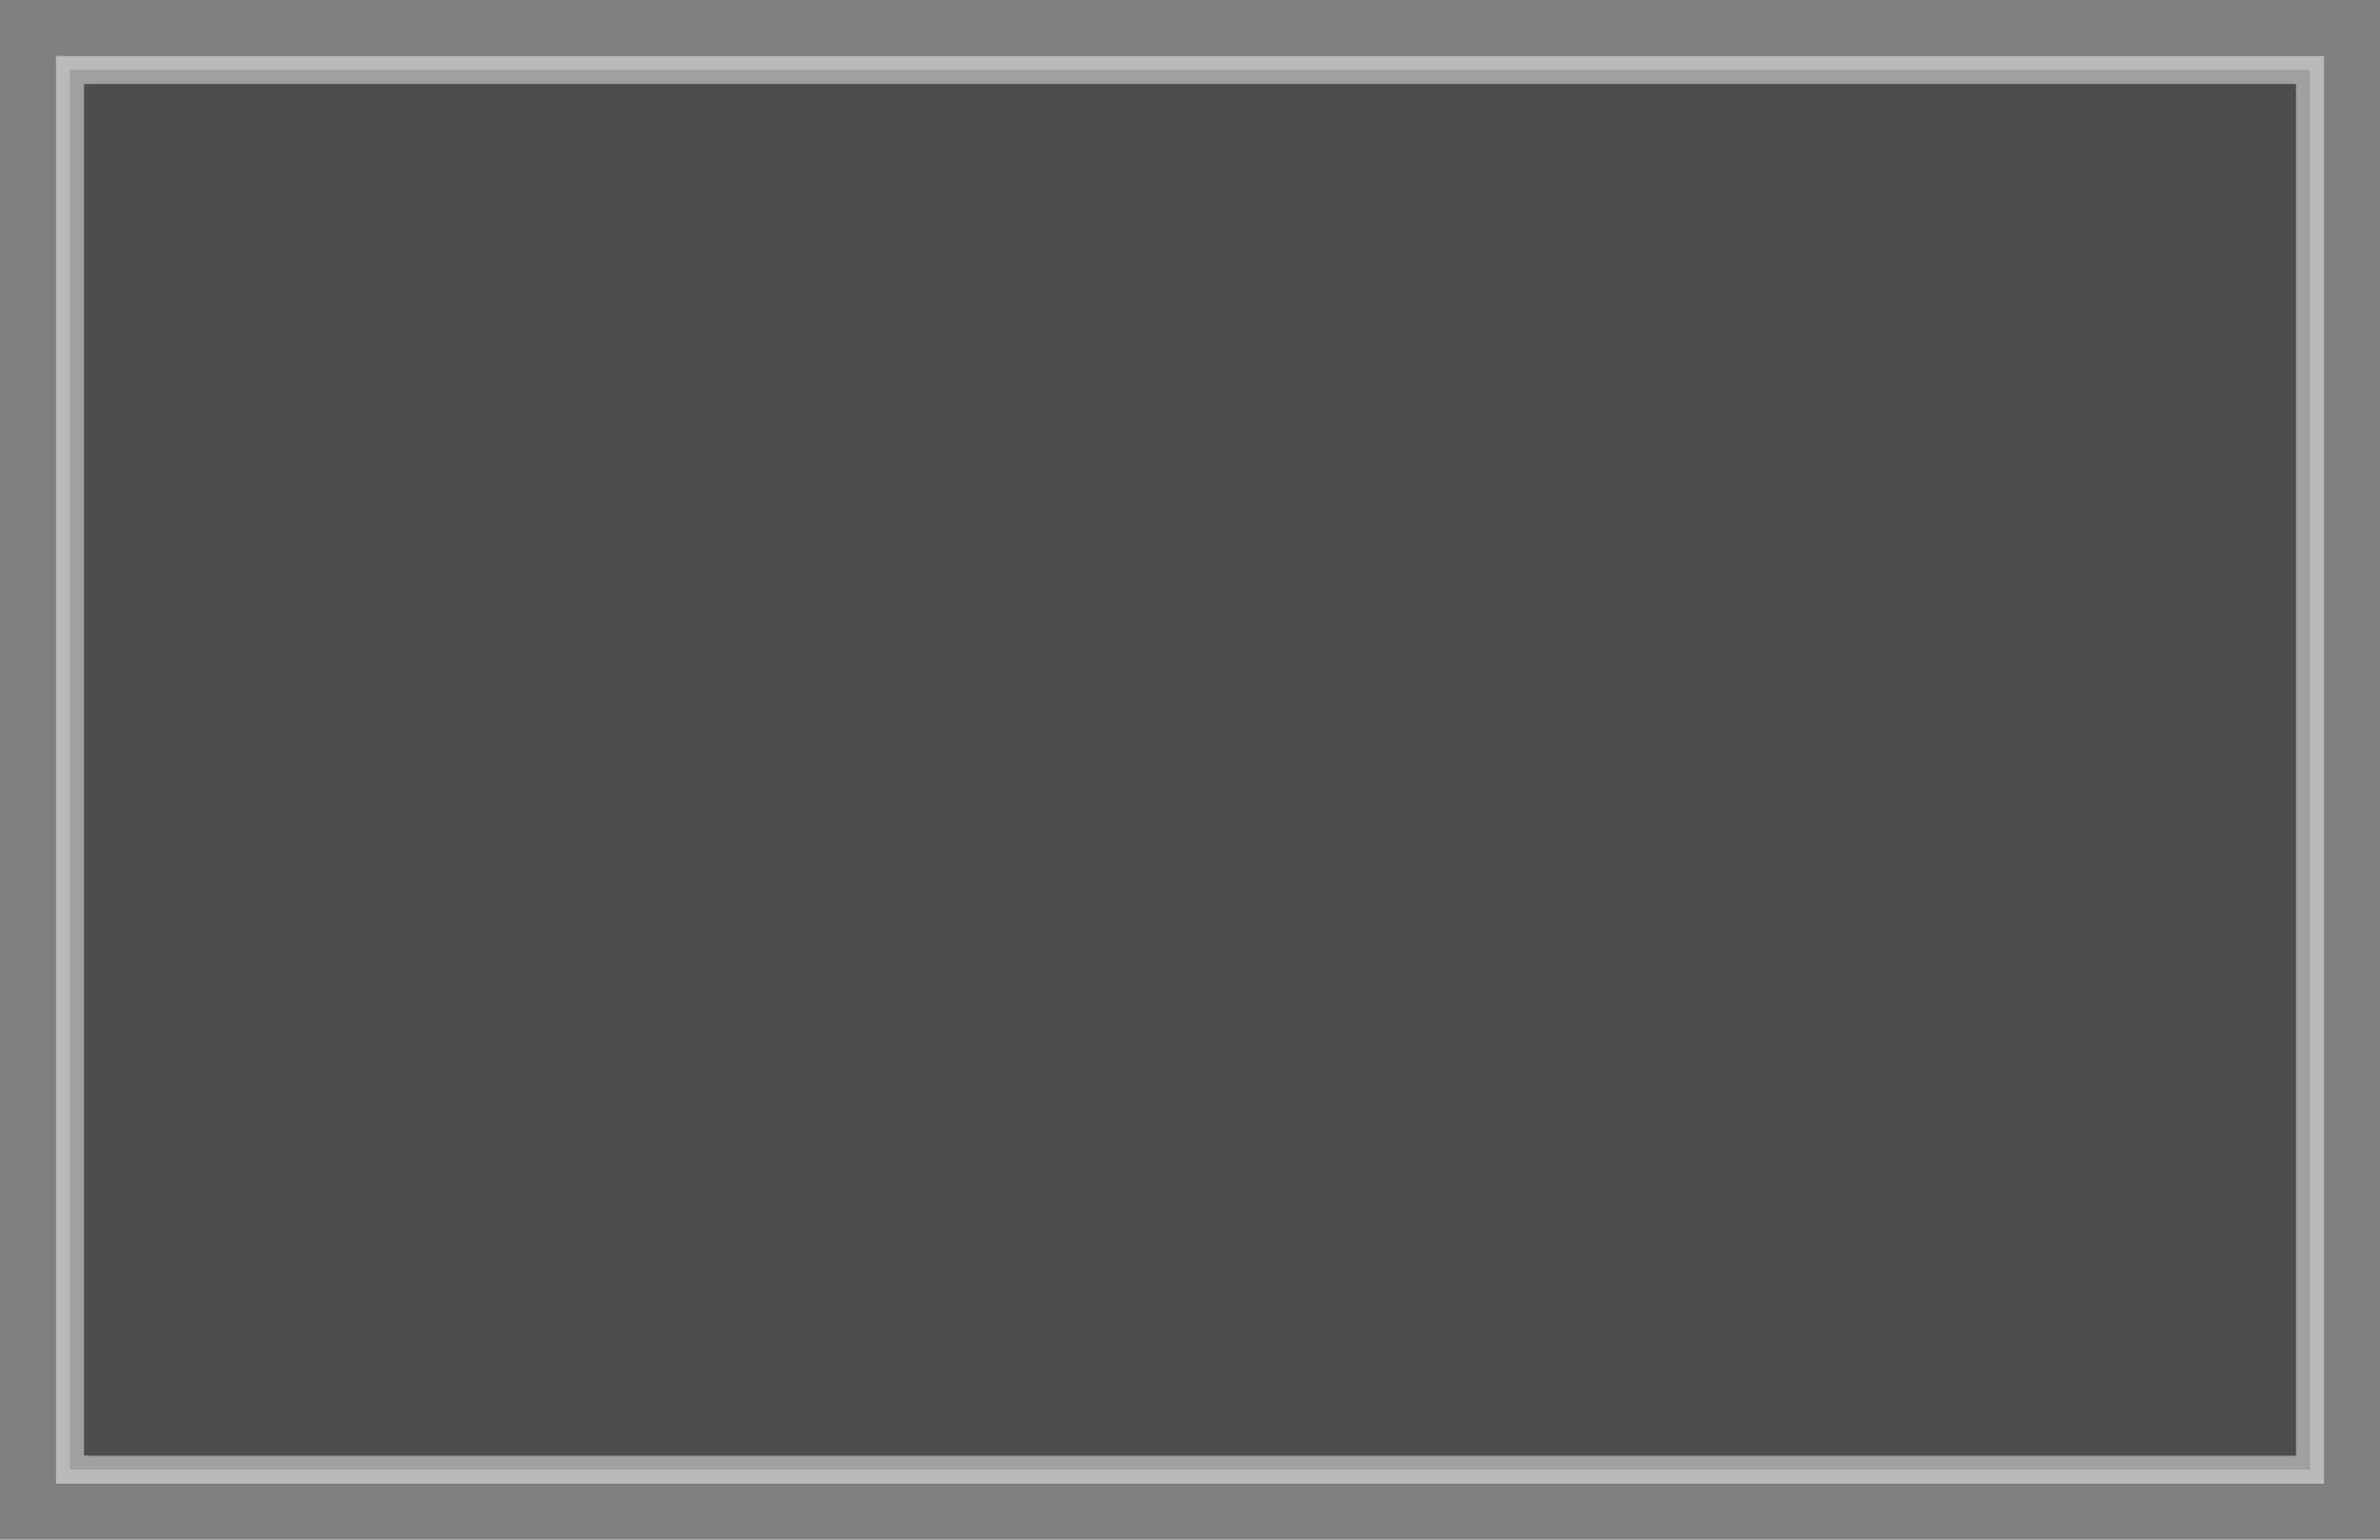 <?xml version="1.0" encoding="UTF-8" standalone="no"?>
<!-- Created with Inkscape (http://www.inkscape.org/) -->

<svg
   xmlns:dc="http://purl.org/dc/elements/1.1/"
   xmlns:cc="http://creativecommons.org/ns#"
   xmlns:rdf="http://www.w3.org/1999/02/22-rdf-syntax-ns#"
   xmlns:svg="http://www.w3.org/2000/svg"
   xmlns="http://www.w3.org/2000/svg"
   xmlns:sodipodi="http://sodipodi.sourceforge.net/DTD/sodipodi-0.dtd"
   xmlns:inkscape="http://www.inkscape.org/namespaces/inkscape"
   width="170mm"
   height="110mm"
   viewBox="0 0 170 110"
   version="1.1"
   id="svg3812"
   sodipodi:docname="background.svg"
   inkscape:version="0.92.4 (unknown)">
  <rect x="0" y="0" width="170" height="110" fill="#808080" stroke="none"/>
  <defs
     id="defs3806" />
  <sodipodi:namedview
     id="base"
     pagecolor="#ffffff"
     bordercolor="#666666"
     borderopacity="1.0"
     inkscape:pageopacity="0.0"
     inkscape:pageshadow="2"
     inkscape:zoom="0.98994949"
     inkscape:cx="706.69166"
     inkscape:cy="110.76451"
     inkscape:document-units="mm"
     inkscape:current-layer="layer1"
     showgrid="false"
     inkscape:pagecheckerboard="true"
     inkscape:window-width="3440"
     inkscape:window-height="1358"
     inkscape:window-x="0"
     inkscape:window-y="25"
     inkscape:window-maximized="1" />
  <g
     inkscape:label="Layer 1"
     inkscape:groupmode="layer"
     id="layer1"
     transform="translate(0,-187)">
    <rect
       id="rect3816"
       width="160"
       height="100"
       x="5"
       y="192"
       style="opacity:0.5;fill:#1a1a1a;stroke:#f2f2f2;stroke-width:2;stroke-miterlimit:4;stroke-dasharray:none"
       ry="24"
       rx="0" />
  </g>
</svg>
